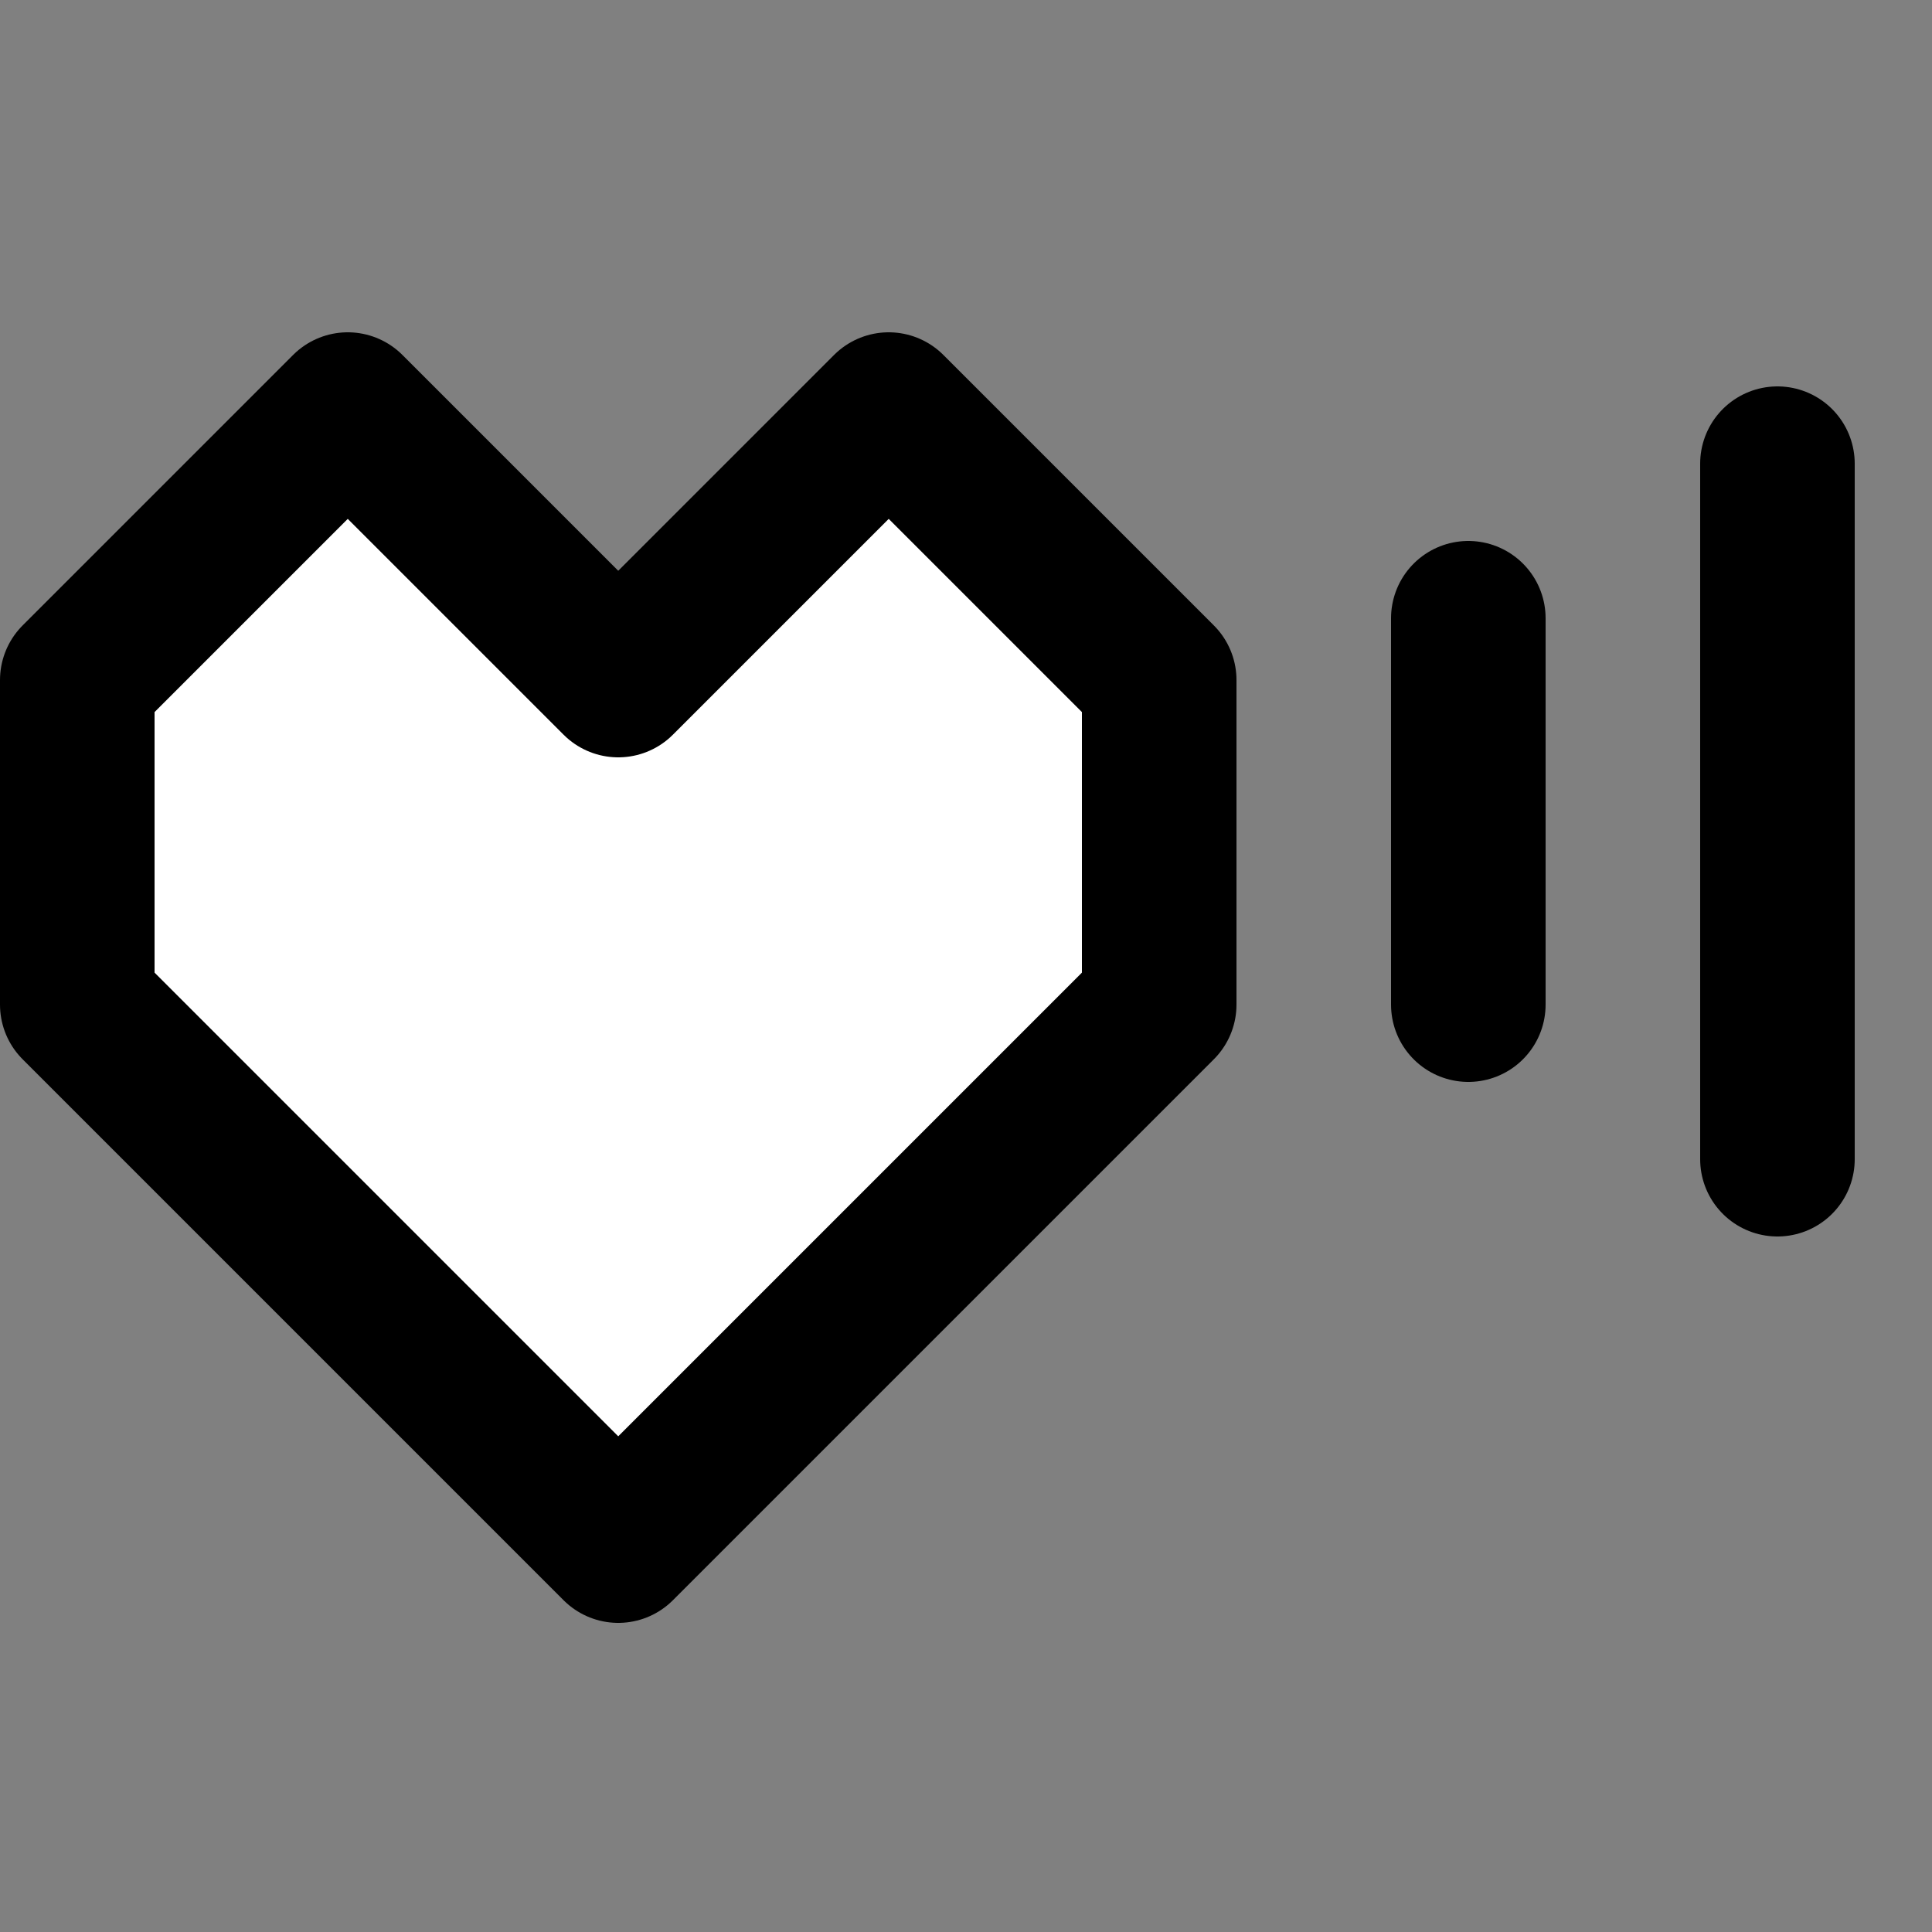 <?xml version="1.0" encoding="utf-8"?>
<!-- Generator: Adobe Illustrator 20.1.0, SVG Export Plug-In . SVG Version: 6.00 Build 0)  -->
<svg version="1.2" baseProfile="tiny" id="Layer_1" xmlns="http://www.w3.org/2000/svg" xmlns:xlink="http://www.w3.org/1999/xlink"
	 x="0px" y="0px" viewBox="0 0 25 25" xml:space="preserve">
<rect x="0" y="0" width="25" height="25" fill="#808080" stroke="none"/>
<polygon fill="#FFFFFF" stroke="#000000" stroke-width="2" stroke-linecap="round" stroke-linejoin="round" stroke-miterlimit="10" points="
	8,20 15,13 15,8.8 11.5,5.3 8,8.8 4.5,5.3 1,8.8 1,13 8,20 "/>
<line fill="none" stroke="#000000" stroke-width="2" stroke-linecap="round" stroke-linejoin="round" stroke-miterlimit="10" x1="19" y1="8" x2="19" y2="13"/>
<line fill="none" stroke="#000000" stroke-width="2" stroke-linecap="round" stroke-linejoin="round" stroke-miterlimit="10" x1="23" y1="6" x2="23" y2="15"/>
</svg>
